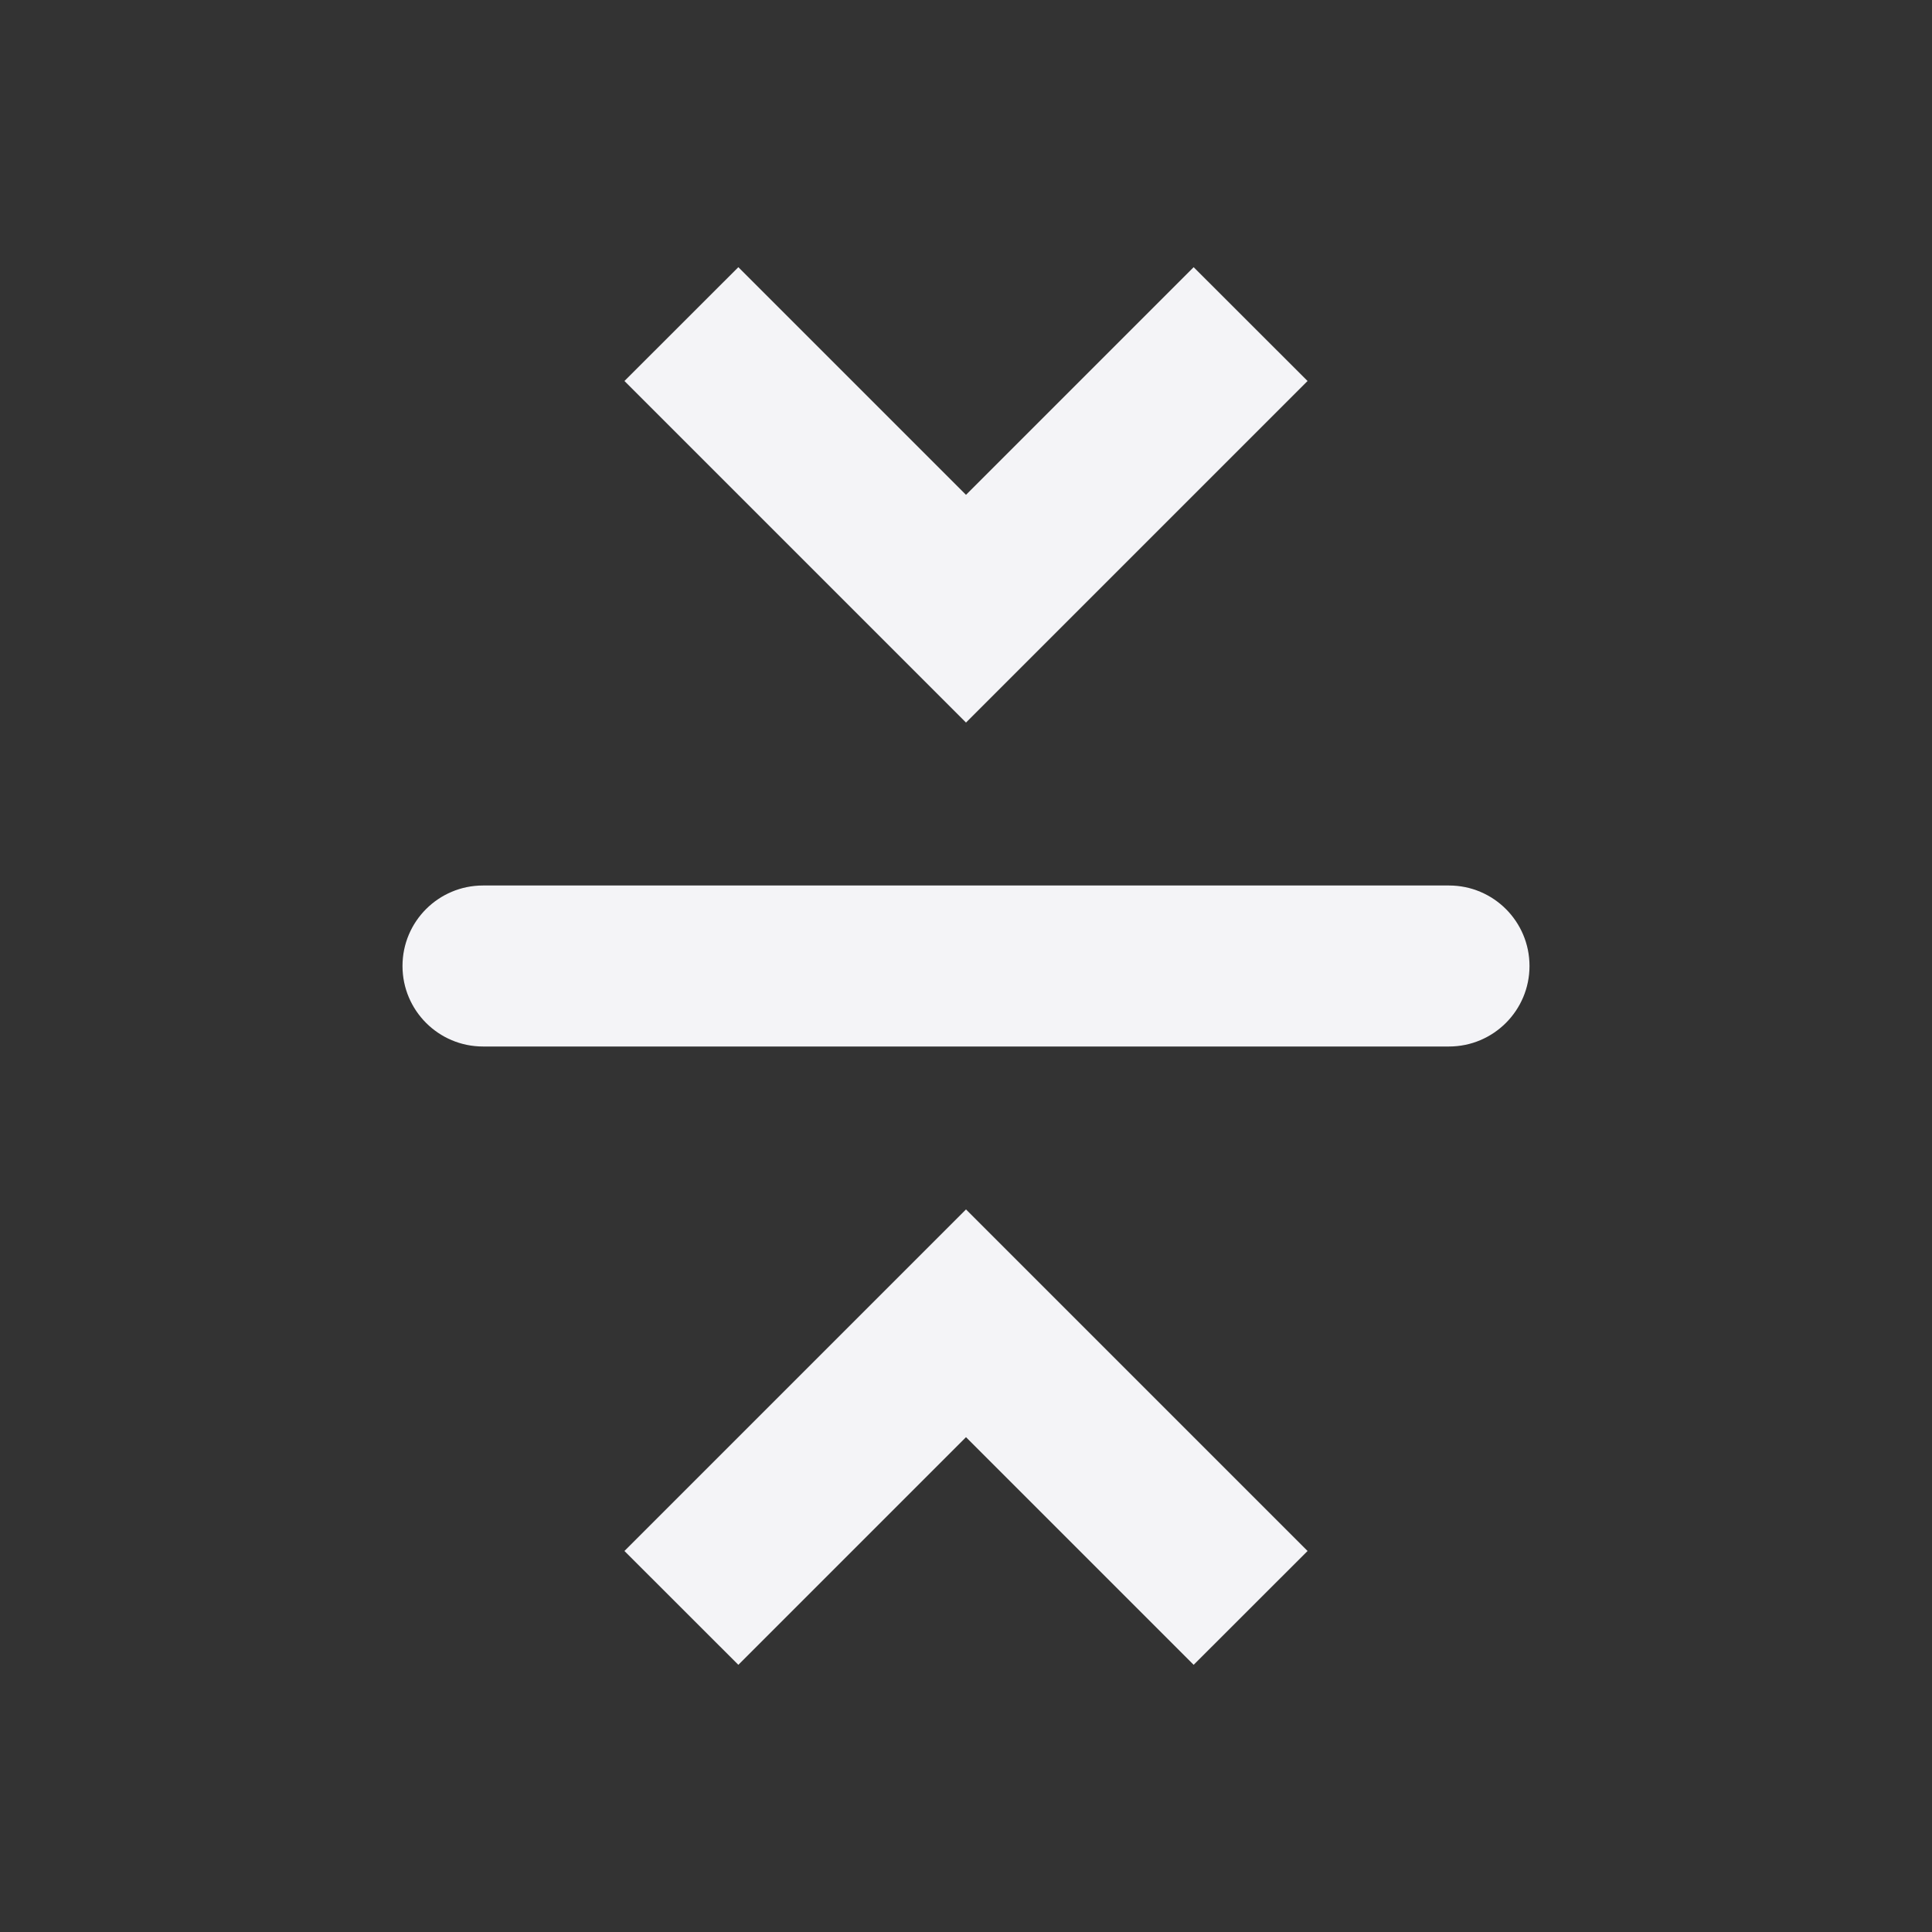 <svg
  width="24"
  height="24"
  viewBox="0 0 24 24"
  fill="none"
  xmlns="http://www.w3.org/2000/svg"
>
  <rect x="0" y="0" width="24" height="24" fill="#333333" stroke="none"/>
  <path
    d="M12 8.976L16.243 4.733L14.828 3.319L12 6.147L9.172 3.319L7.757 4.733L12 8.976Z"
    fill="#f4f4f7"
  />
  <path
    d="M5 12C5 11.447 5.448 11 6 11H18C18.552 11 19 11.447 19 12C19 12.552 18.552 13 18 13H6C5.448 13 5 12.552 5 12Z"
    fill="#f4f4f7"
  />
  <path
    d="M12 15.024L7.757 19.267L9.172 20.681L12 17.853L14.828 20.681L16.243 19.267L12 15.024Z"
    fill="#f4f4f7"
  />
</svg>